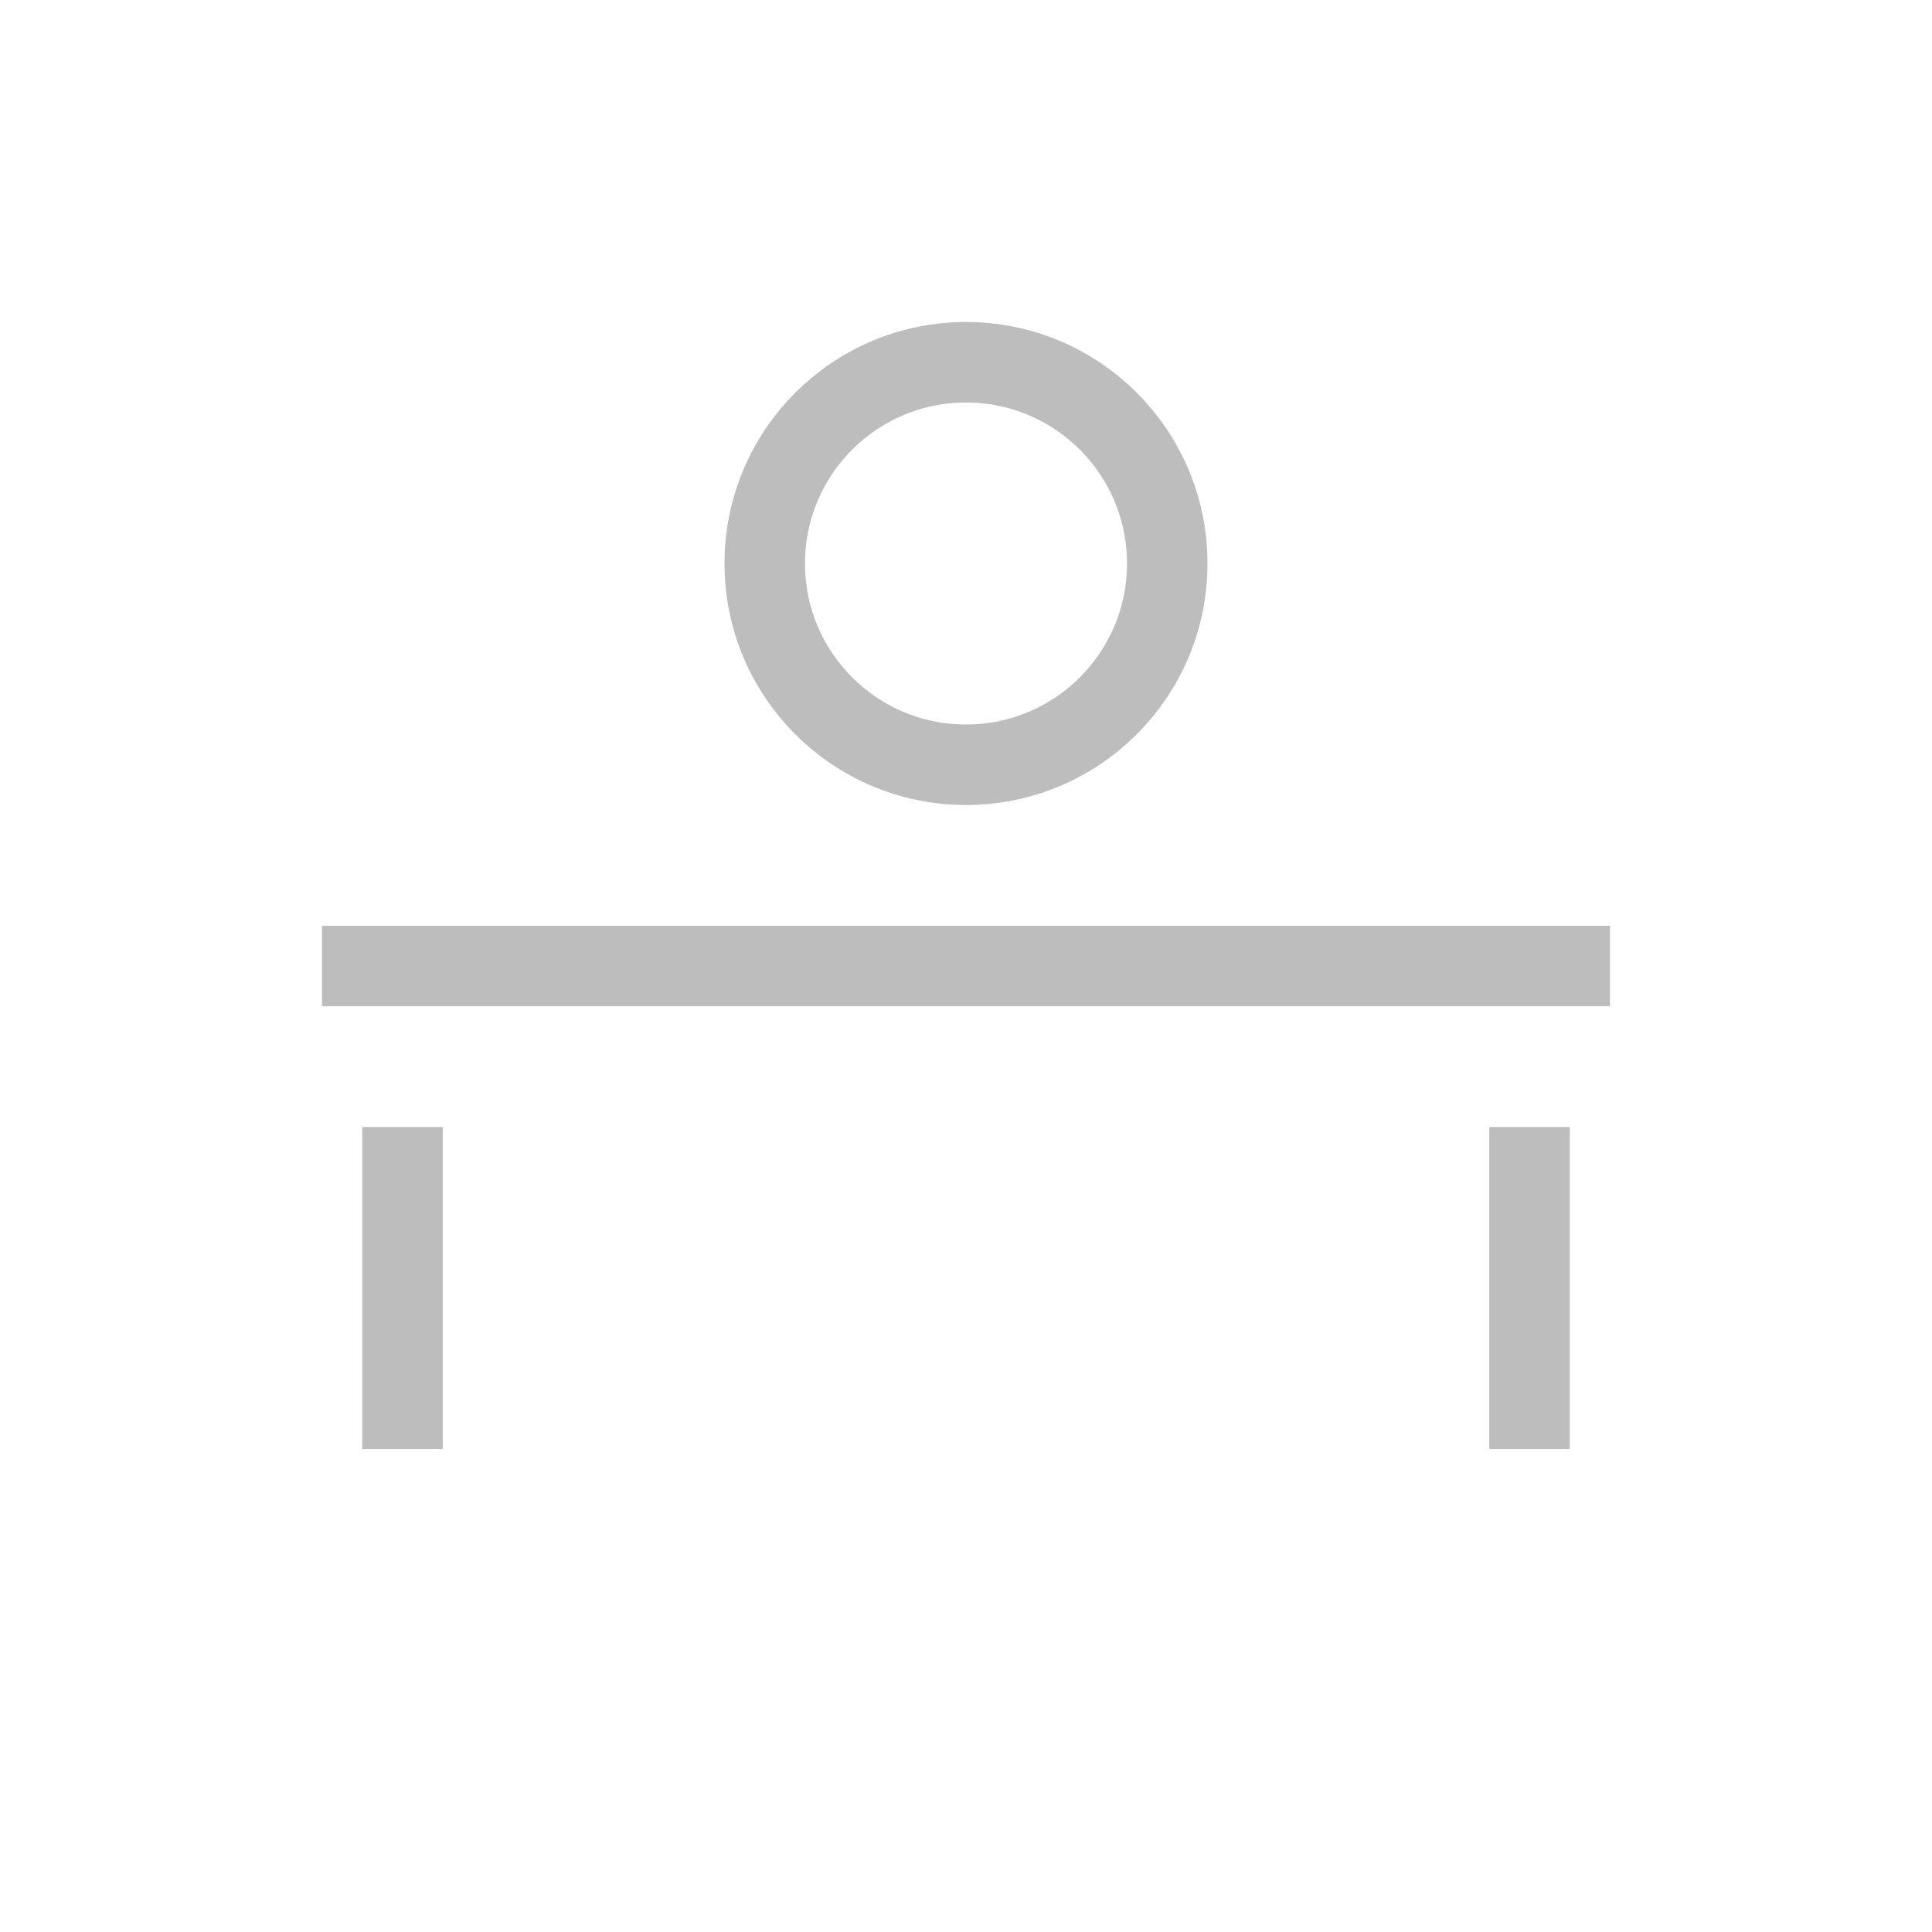<svg width="24" height="24" viewBox="0 0 24 24" fill="none" xmlns="http://www.w3.org/2000/svg">
<path d="M5 14L5 18" stroke="#BDBDBD"/>
<path d="M19 14L19 18" stroke="#BDBDBD"/>
<path d="M4 12L20 12" stroke="#BDBDBD"/>
<circle cx="12" cy="7" r="2.5" stroke="#BDBDBD"/>
</svg>
